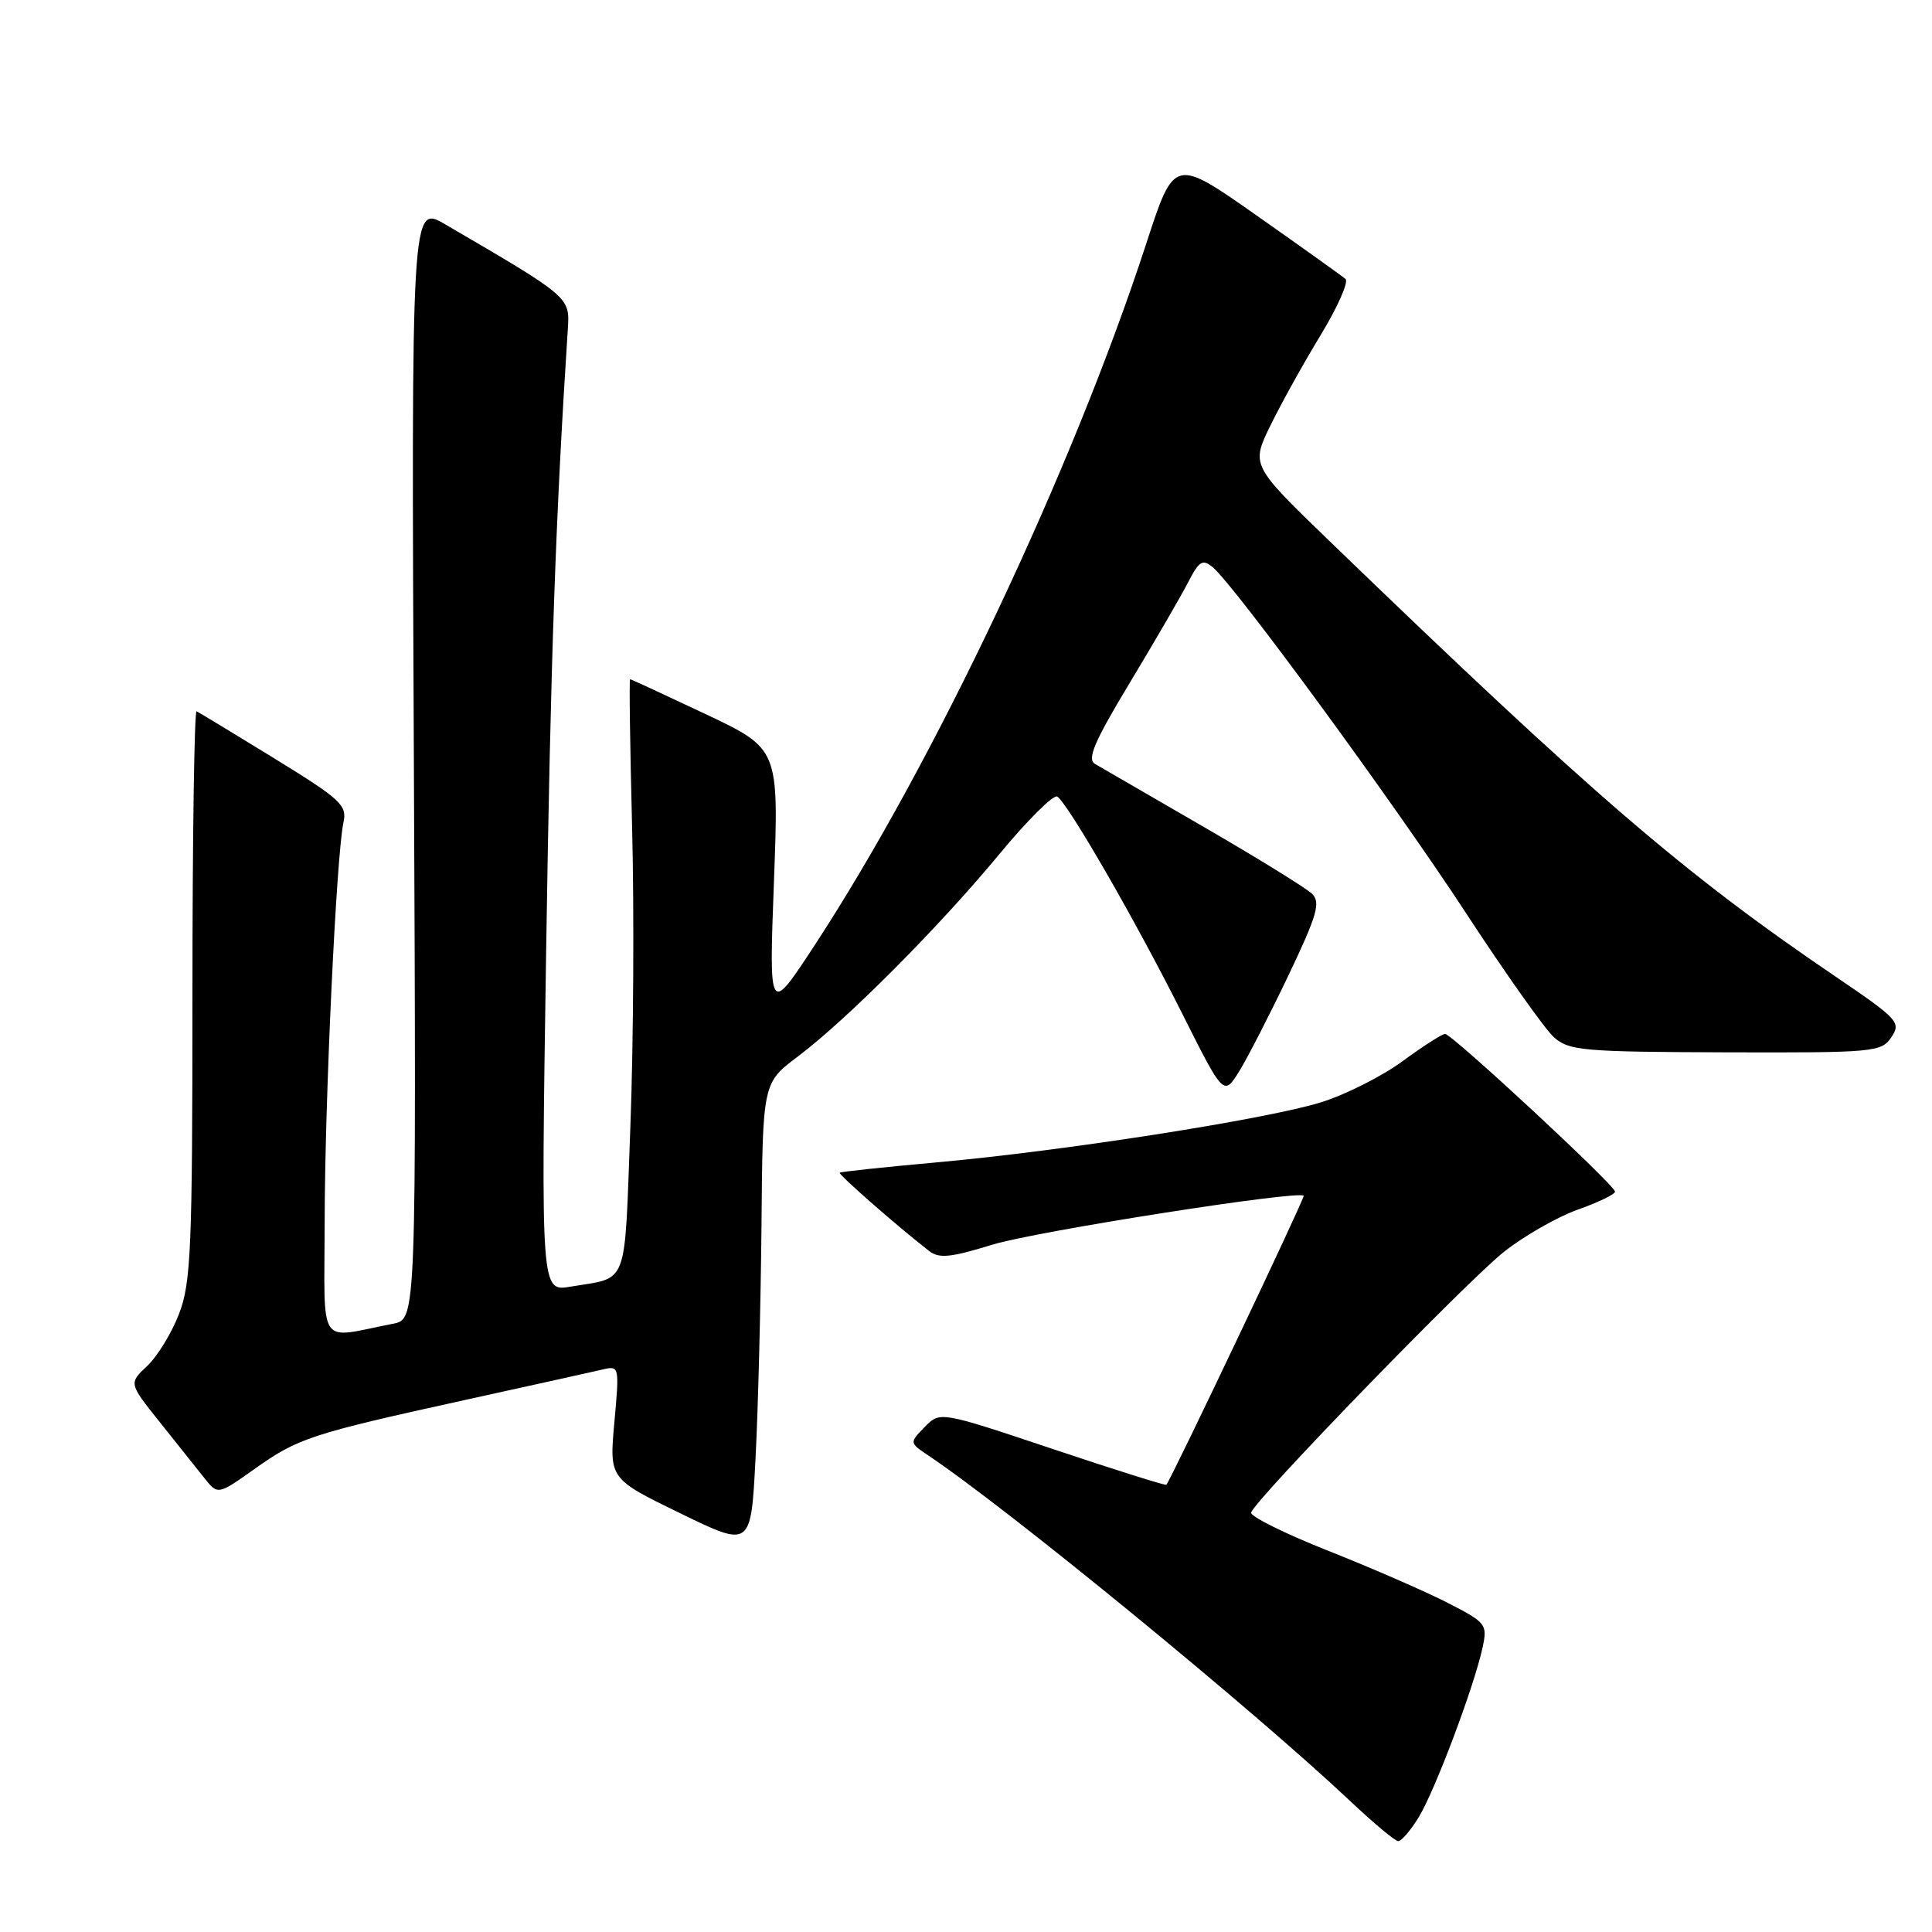 <?xml version="1.0" encoding="UTF-8" standalone="no"?>
<!DOCTYPE svg PUBLIC "-//W3C//DTD SVG 1.1//EN" "http://www.w3.org/Graphics/SVG/1.1/DTD/svg11.dtd" >
<svg xmlns="http://www.w3.org/2000/svg" xmlns:xlink="http://www.w3.org/1999/xlink" version="1.1" viewBox="0 0 256 256">
 <g >
 <path fill="currentColor"
d=" M 188.01 240.75 C 190.16 237.22 195.34 223.45 196.45 218.30 C 197.11 215.23 196.93 215.00 191.82 212.38 C 188.89 210.88 181.78 207.78 176.00 205.49 C 170.22 203.20 165.63 200.92 165.78 200.42 C 166.30 198.70 194.41 169.72 199.29 165.87 C 201.95 163.76 206.36 161.25 209.07 160.28 C 211.78 159.32 214.00 158.25 214.00 157.90 C 214.00 157.06 192.39 137.00 191.48 137.00 C 191.09 137.00 188.55 138.63 185.84 140.62 C 183.13 142.61 178.27 145.06 175.05 146.06 C 167.83 148.31 140.79 152.53 124.01 154.03 C 117.14 154.65 111.41 155.26 111.27 155.39 C 111.05 155.61 118.91 162.50 123.11 165.76 C 124.43 166.79 125.97 166.63 131.48 164.93 C 137.14 163.18 171.96 157.71 172.75 158.44 C 172.96 158.63 155.25 195.88 154.55 196.74 C 154.44 196.87 147.65 194.73 139.46 191.99 C 124.56 187.00 124.56 187.00 122.53 189.08 C 120.50 191.17 120.50 191.17 122.98 192.84 C 133.62 199.96 166.09 226.57 178.93 238.67 C 181.99 241.56 184.84 243.94 185.26 243.96 C 185.69 243.98 186.92 242.54 188.01 240.75 Z  M 100.90 162.50 C 101.06 143.50 101.06 143.50 105.71 140.00 C 112.23 135.09 124.38 122.89 132.40 113.20 C 136.13 108.69 139.59 105.25 140.09 105.55 C 141.50 106.43 150.53 122.10 156.62 134.25 C 162.15 145.27 162.15 145.27 164.24 141.89 C 165.38 140.02 168.32 134.29 170.77 129.15 C 174.53 121.26 175.01 119.58 173.86 118.44 C 173.11 117.70 166.65 113.71 159.50 109.57 C 152.35 105.44 145.87 101.68 145.10 101.23 C 144.01 100.59 144.98 98.30 149.71 90.46 C 153.01 84.98 156.48 79.01 157.42 77.18 C 158.88 74.33 159.35 74.04 160.69 75.16 C 163.61 77.58 184.72 106.41 194.26 121.00 C 199.47 128.97 204.71 136.37 205.90 137.44 C 207.90 139.22 209.76 139.38 228.66 139.44 C 248.39 139.50 249.29 139.41 250.62 137.43 C 251.93 135.48 251.51 135.03 243.26 129.43 C 223.15 115.78 211.03 105.36 176.13 71.66 C 165.76 61.64 165.76 61.64 168.37 56.32 C 169.80 53.39 172.80 48.00 175.03 44.34 C 177.25 40.67 178.72 37.36 178.29 36.97 C 177.85 36.59 172.57 32.81 166.55 28.58 C 155.60 20.89 155.60 20.89 151.91 32.20 C 142.11 62.27 123.77 101.08 107.95 125.24 C 101.89 134.50 101.89 134.50 102.55 116.86 C 103.21 99.22 103.21 99.22 93.47 94.61 C 88.11 92.08 83.62 90.00 83.49 90.00 C 83.36 90.00 83.48 98.89 83.76 109.75 C 84.04 120.61 83.94 138.37 83.53 149.22 C 82.71 170.96 83.38 169.17 75.59 170.49 C 71.68 171.15 71.68 171.15 72.37 125.83 C 72.96 87.47 73.62 68.51 75.24 43.59 C 75.52 39.36 75.54 39.38 59.00 29.73 C 54.50 27.10 54.50 27.10 54.84 100.95 C 55.17 174.80 55.17 174.80 52.09 175.40 C 41.92 177.37 43.00 178.98 43.02 161.83 C 43.04 145.81 44.57 113.32 45.51 108.98 C 46.01 106.69 45.17 105.92 36.33 100.48 C 30.98 97.19 26.35 94.39 26.05 94.25 C 25.75 94.11 25.50 110.99 25.50 131.75 C 25.50 165.51 25.31 169.99 23.72 174.10 C 22.75 176.63 20.85 179.73 19.51 180.99 C 17.06 183.29 17.06 183.29 21.14 188.40 C 23.38 191.20 26.04 194.53 27.04 195.80 C 28.86 198.10 28.86 198.10 33.68 194.68 C 39.49 190.55 41.10 190.02 61.50 185.53 C 70.30 183.60 78.53 181.77 79.79 181.48 C 82.07 180.94 82.08 180.99 81.41 188.44 C 80.73 195.94 80.73 195.94 90.12 200.51 C 99.50 205.08 99.50 205.08 100.11 193.29 C 100.45 186.81 100.80 172.95 100.90 162.50 Z "/>
</g>
</svg>